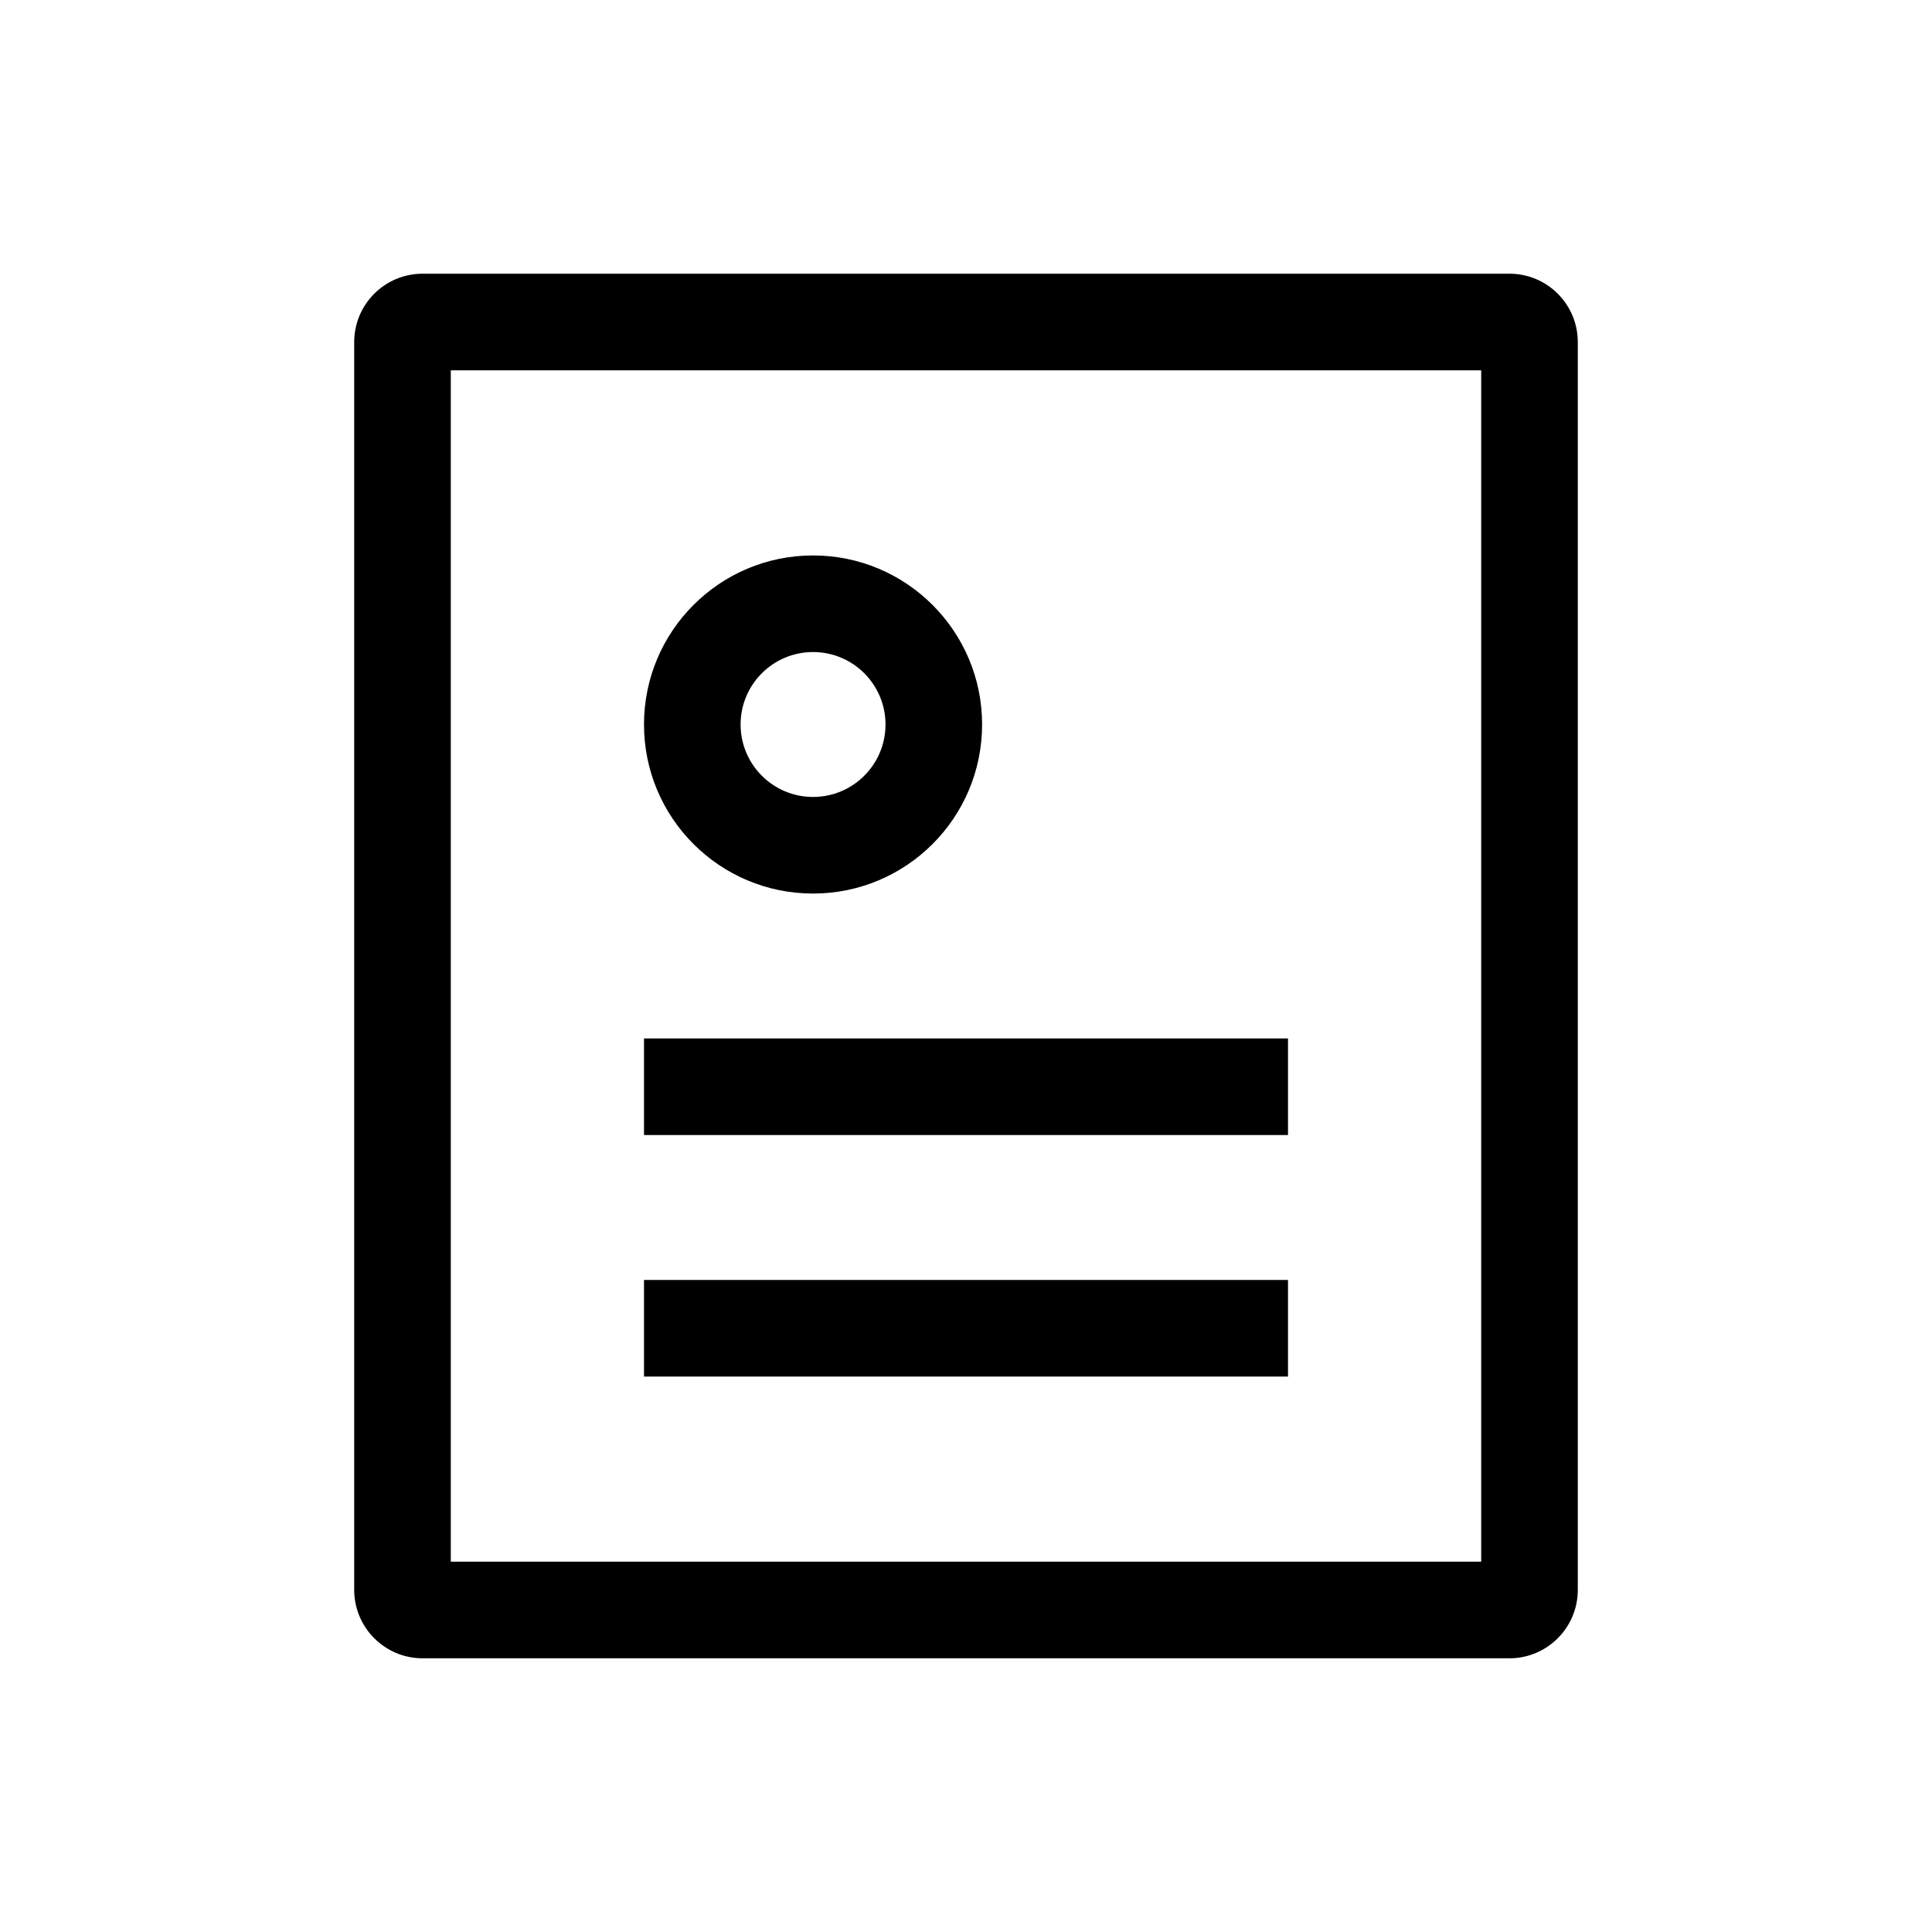 <svg width="24" height="24" viewBox="0 0 24 24" fill="none" xmlns="http://www.w3.org/2000/svg">
<path fill-rule="evenodd" clip-rule="evenodd" d="M4.4 4.25C4.4 3.78 4.781 3.4 5.25 3.4H18.75C19.22 3.4 19.6 3.78 19.6 4.25V19.75C19.6 20.219 19.22 20.6 18.75 20.6H5.25C4.781 20.6 4.4 20.219 4.4 19.75V4.25ZM5.6 4.6V19.4H18.4V4.6H5.6ZM10.1 8.1C9.603 8.1 9.2 8.503 9.2 9C9.2 9.497 9.603 9.9 10.1 9.9C10.597 9.9 11 9.497 11 9C11 8.503 10.597 8.1 10.1 8.1ZM8 9C8 7.84 8.94 6.9 10.1 6.9C11.259 6.9 12.2 7.84 12.2 9C12.2 10.16 11.259 11.1 10.1 11.1C8.94 11.1 8 10.16 8 9ZM16 14.1H8V12.9H16V14.1ZM16 17.1H8V15.9H16V17.1Z" fill="black"/>
</svg>
